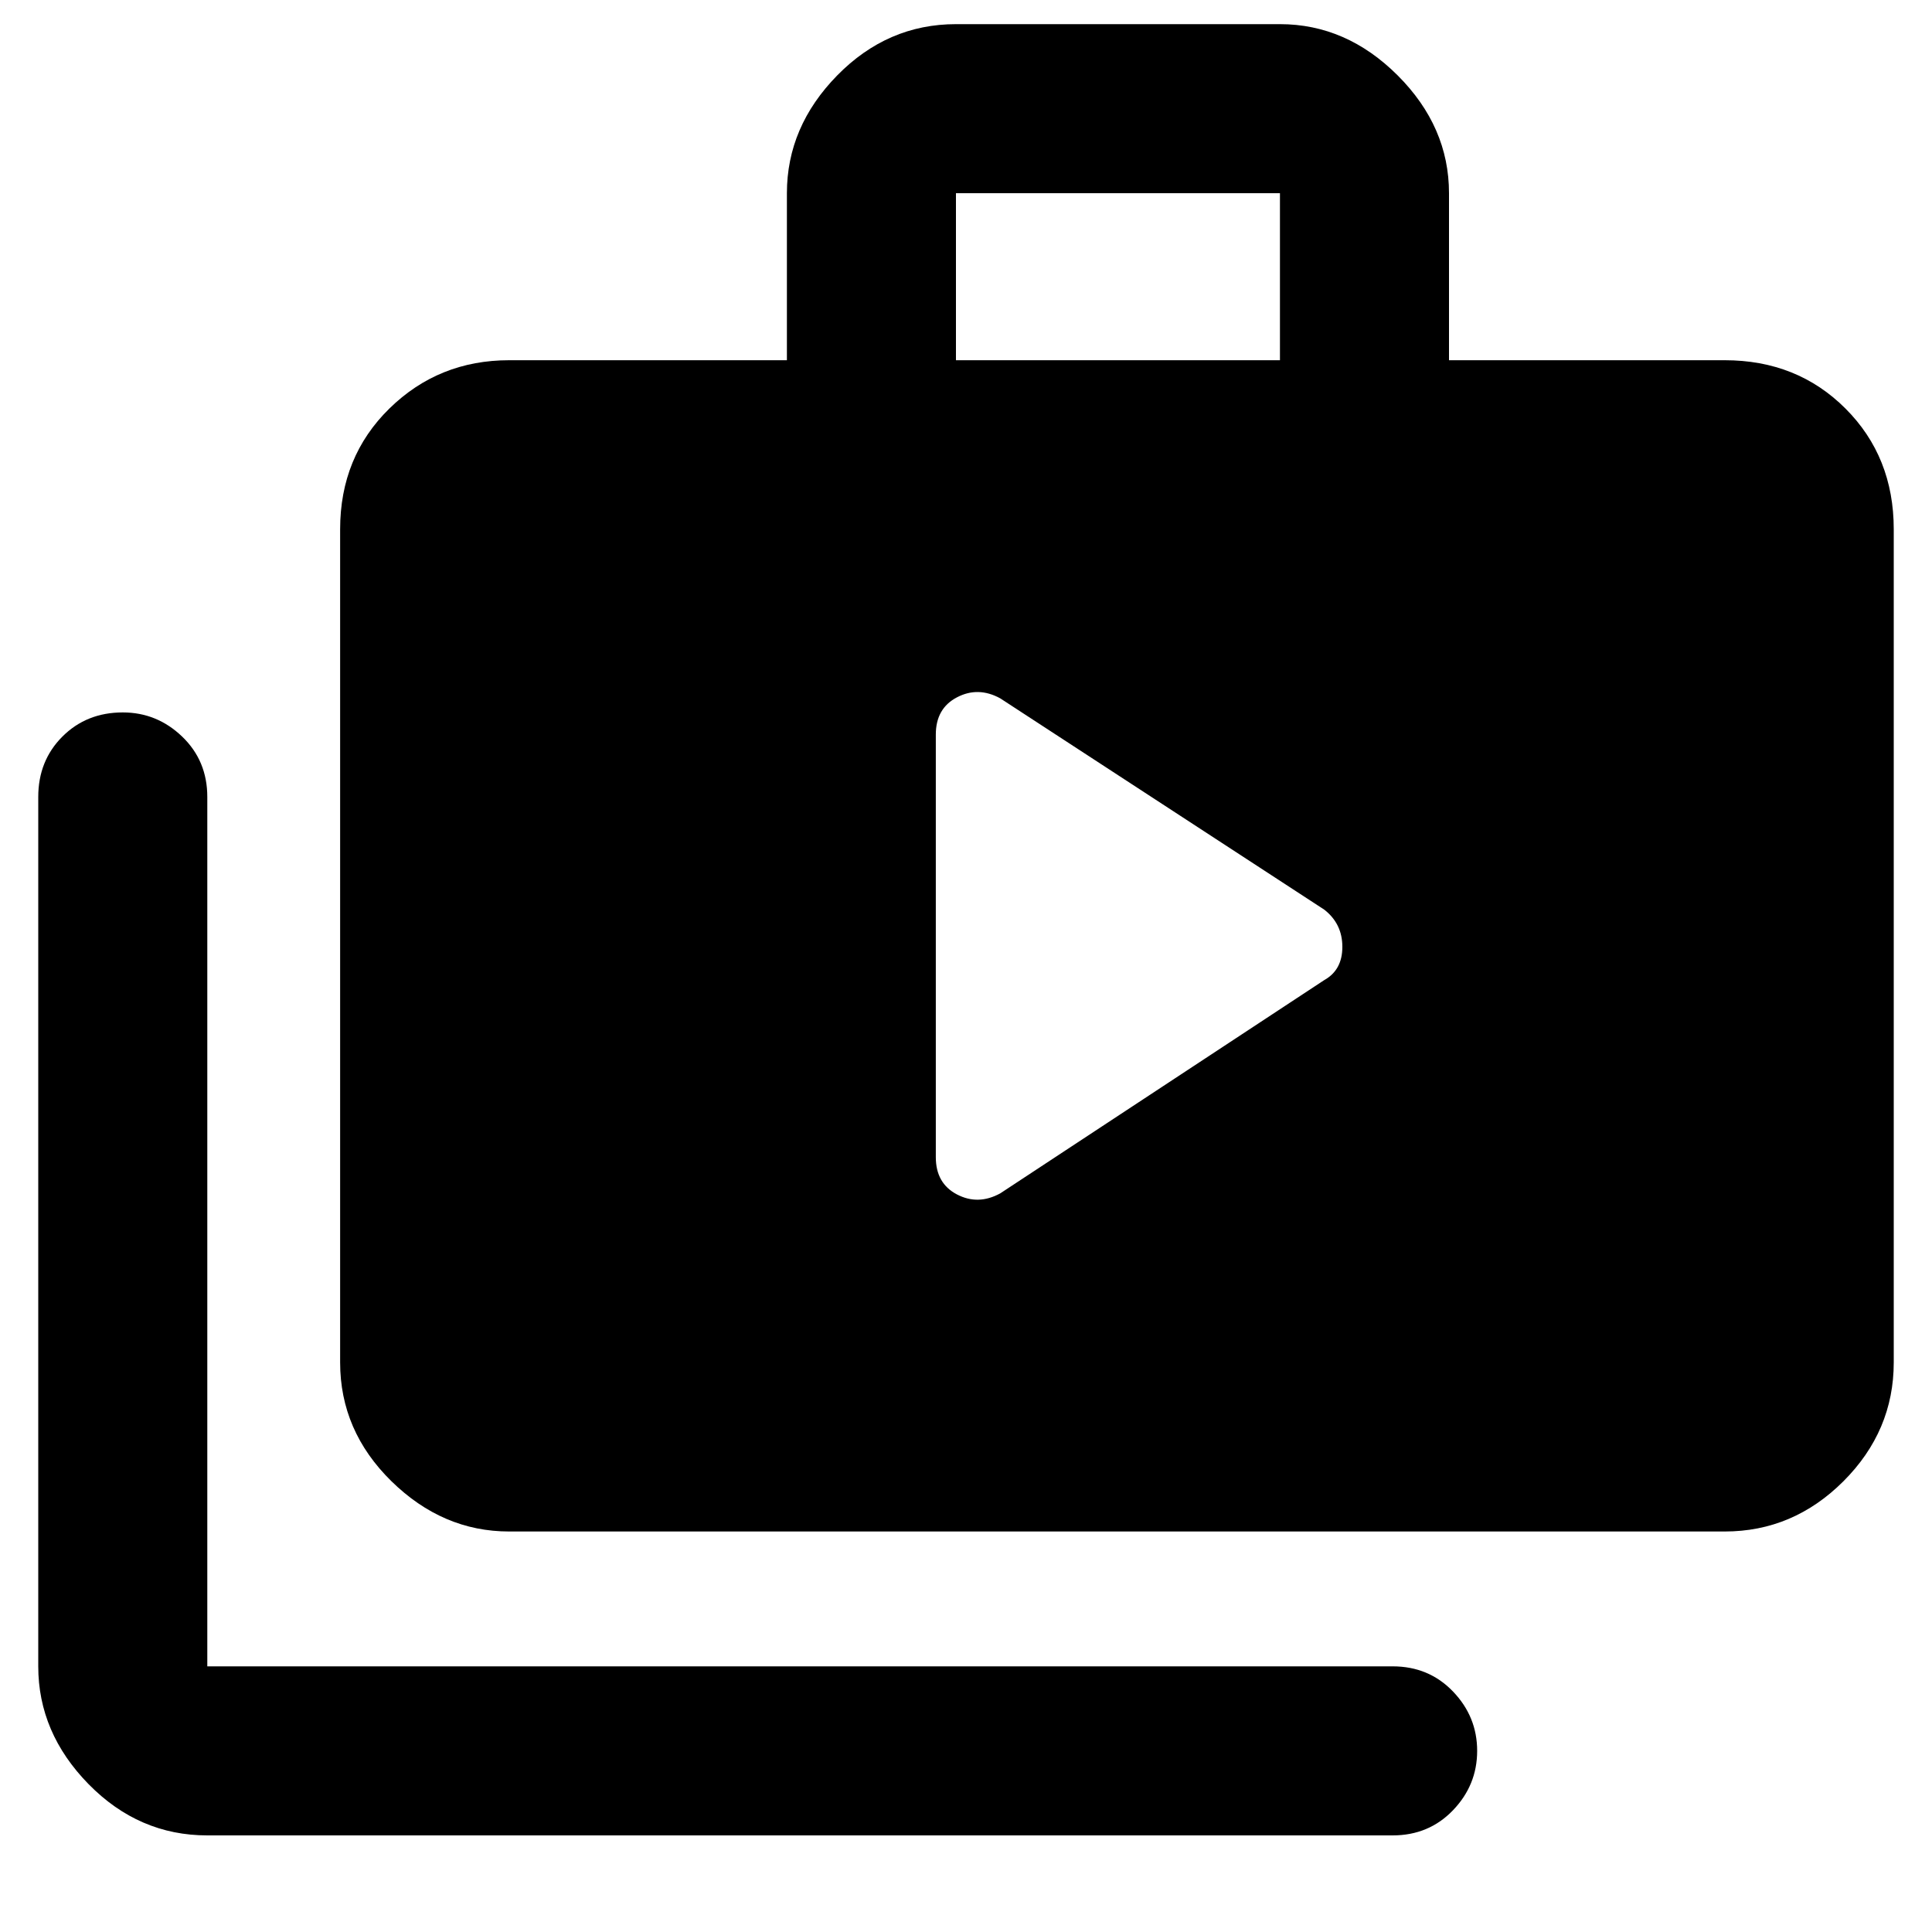 <svg xmlns="http://www.w3.org/2000/svg" height="40" width="40"><path d="M19.375 23.958q0 .542.437.771.438.229.896-.021l6.709-4.416q.375-.209.375-.688t-.375-.771l-6.709-4.375q-.458-.25-.896-.02-.437.229-.437.77ZM4.292 38q-1.417 0-2.459-1.062Q.792 35.875.792 34.5v-18q0-.75.5-1.25t1.25-.5q.708 0 1.229.5.521.5.521 1.25v18h24.541q.75 0 1.25.521t.5 1.229q0 .708-.5 1.229-.5.521-1.25.521Zm6.25-6.292q-1.375 0-2.438-1.041-1.062-1.042-1.062-2.459v-17.25q0-1.5 1.02-2.5 1.021-1 2.48-1h5.75V4q0-1.375 1.041-2.438Q18.375.5 19.792.5H26.5q1.375 0 2.438 1.062Q30 2.625 30 4v3.458h5.708q1.5 0 2.5 1t1 2.5v17.25q0 1.417-1.041 2.459-1.042 1.041-2.459 1.041Zm9.25-24.25H26.5V4h-6.708Z"/></svg>